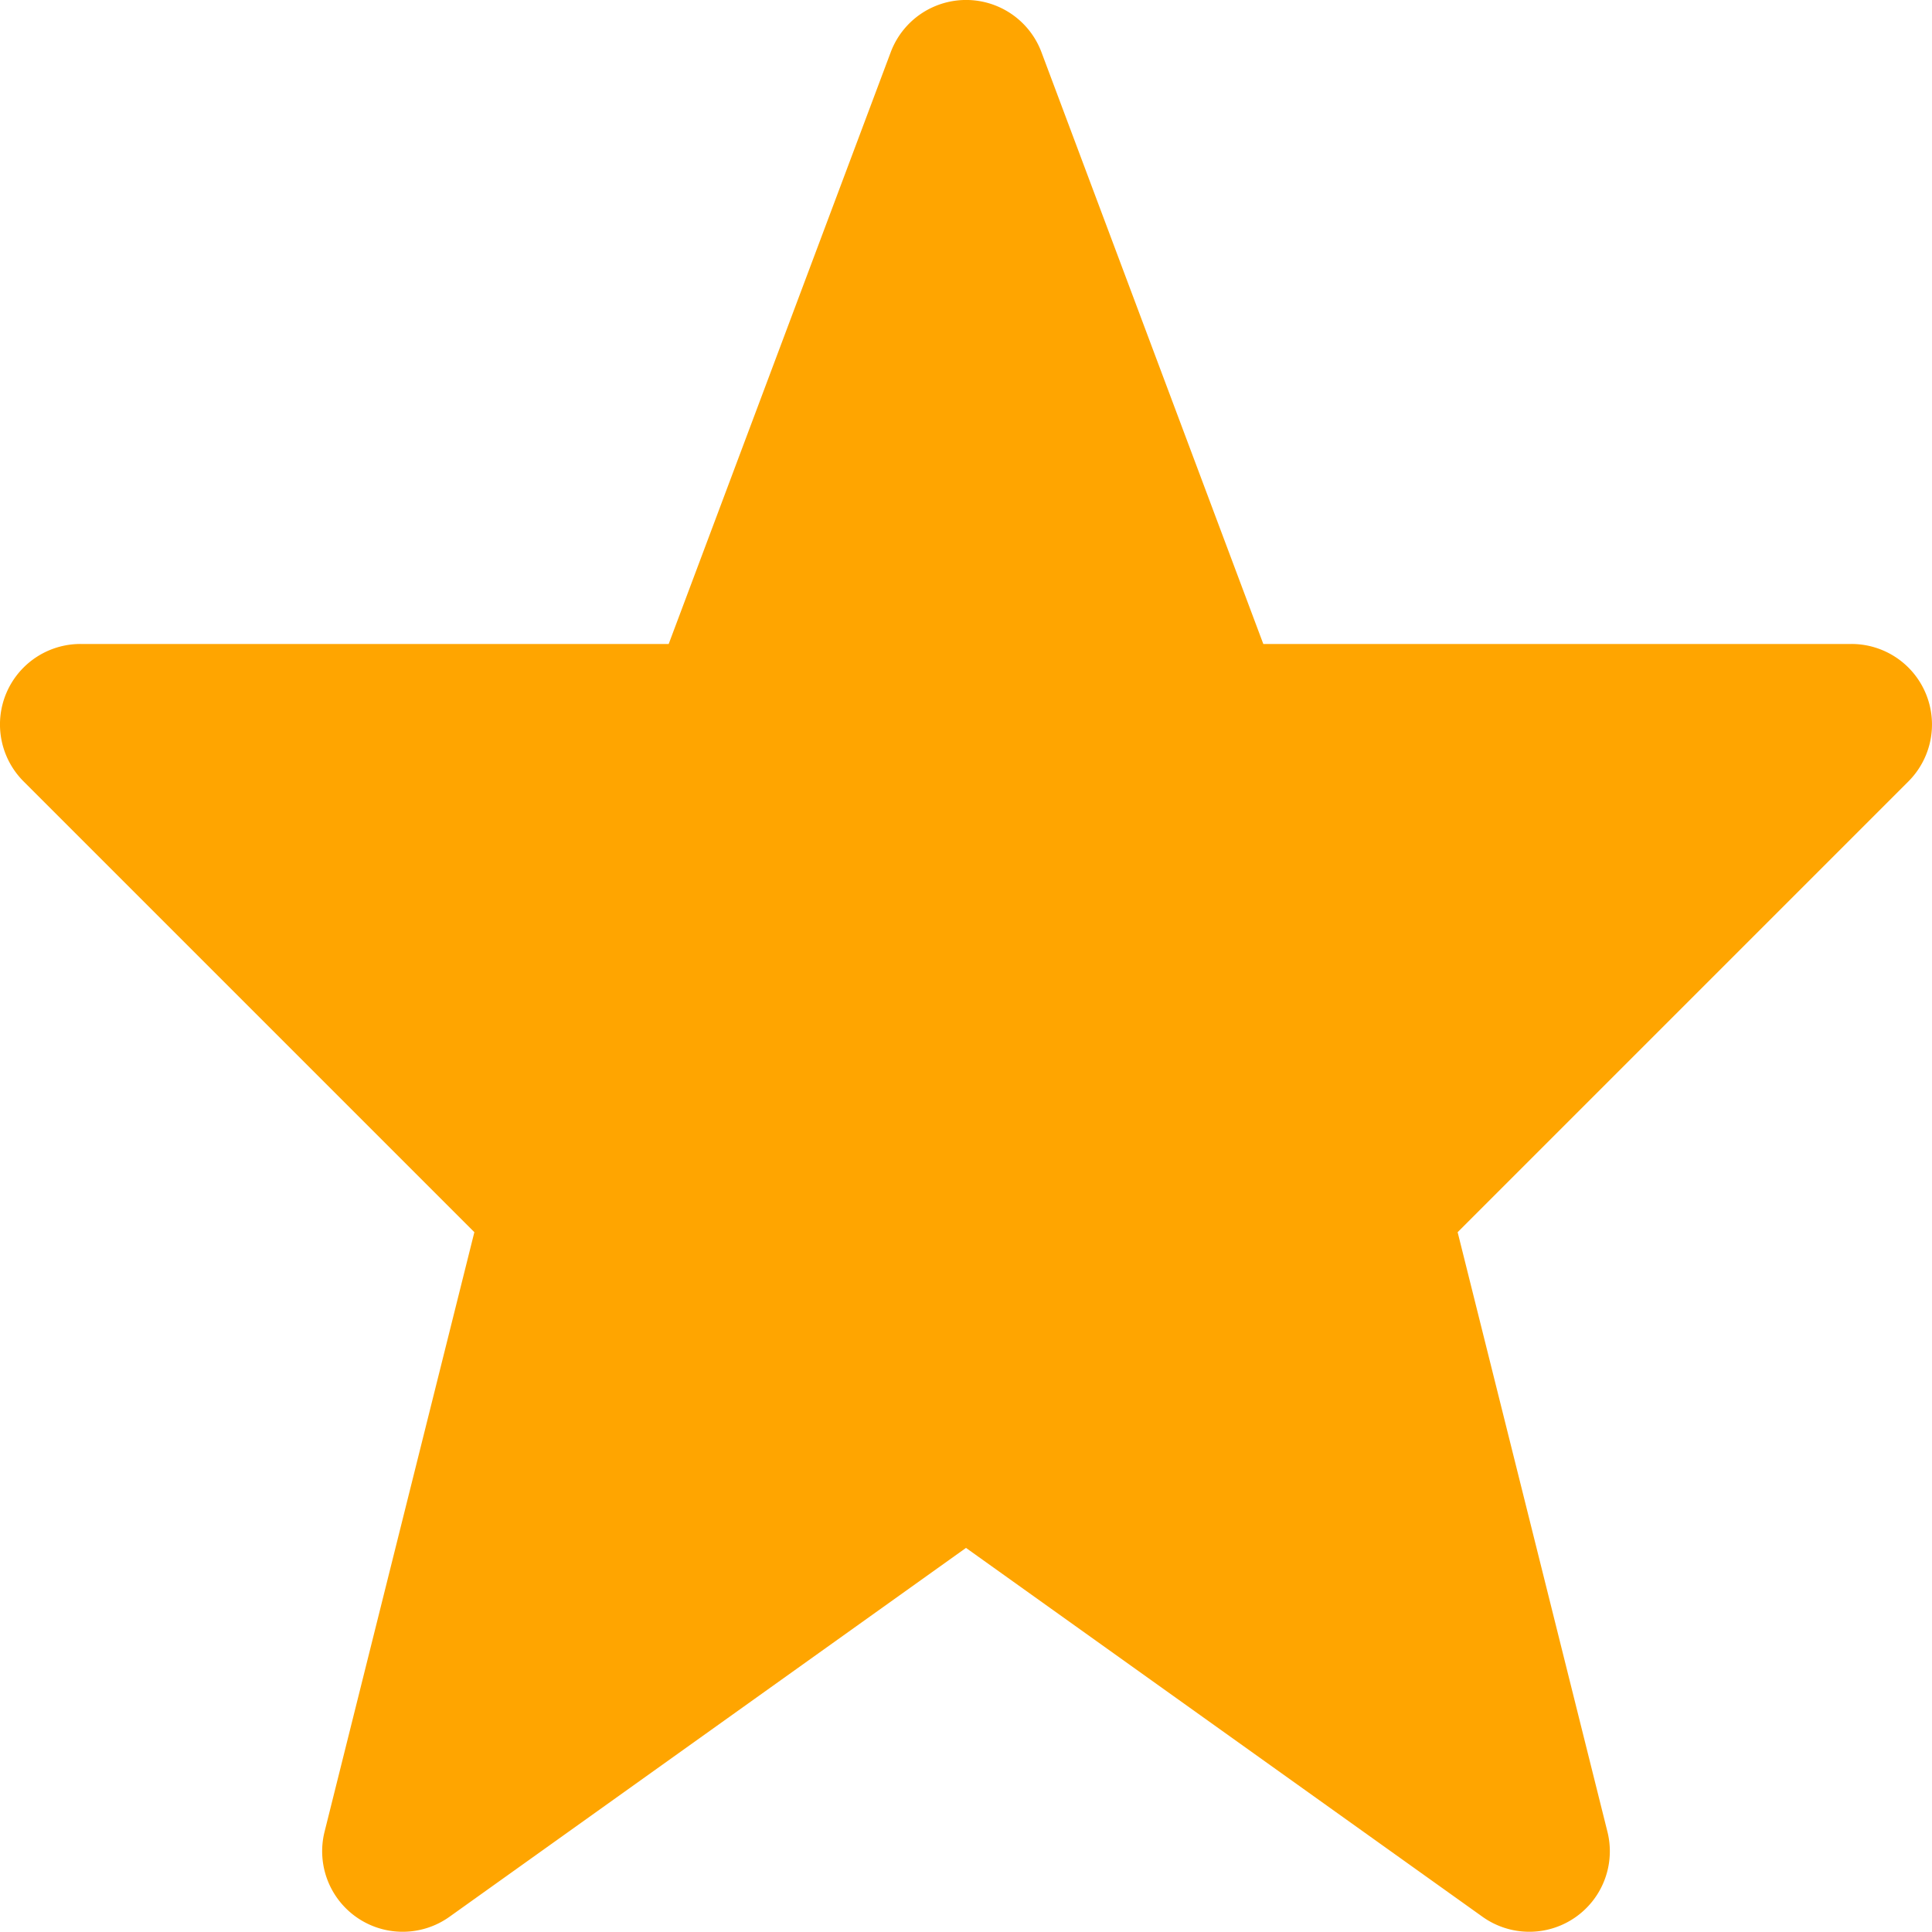 <svg xmlns="http://www.w3.org/2000/svg" data-name="Layer 1" viewBox="0 0 512 512">
    <path fill="orange" d="M510.37 183.83a21.33 21.33 0 0 0-19.71-13.17H334.79L276 13.84a21.33 21.33 0 0 0-39.95 0l-58.84 156.82H21.33a21.33 21.33 0 0 0-15.08 36.42l119.46 119.46L86 485.48A21.34 21.34 0 0 0 119.07 508L256 410.21 392.93 508A21.34 21.34 0 0 0 426 485.48l-39.71-158.94 119.46-119.46a21.33 21.33 0 0 0 4.62-23.25z"/>
</svg>